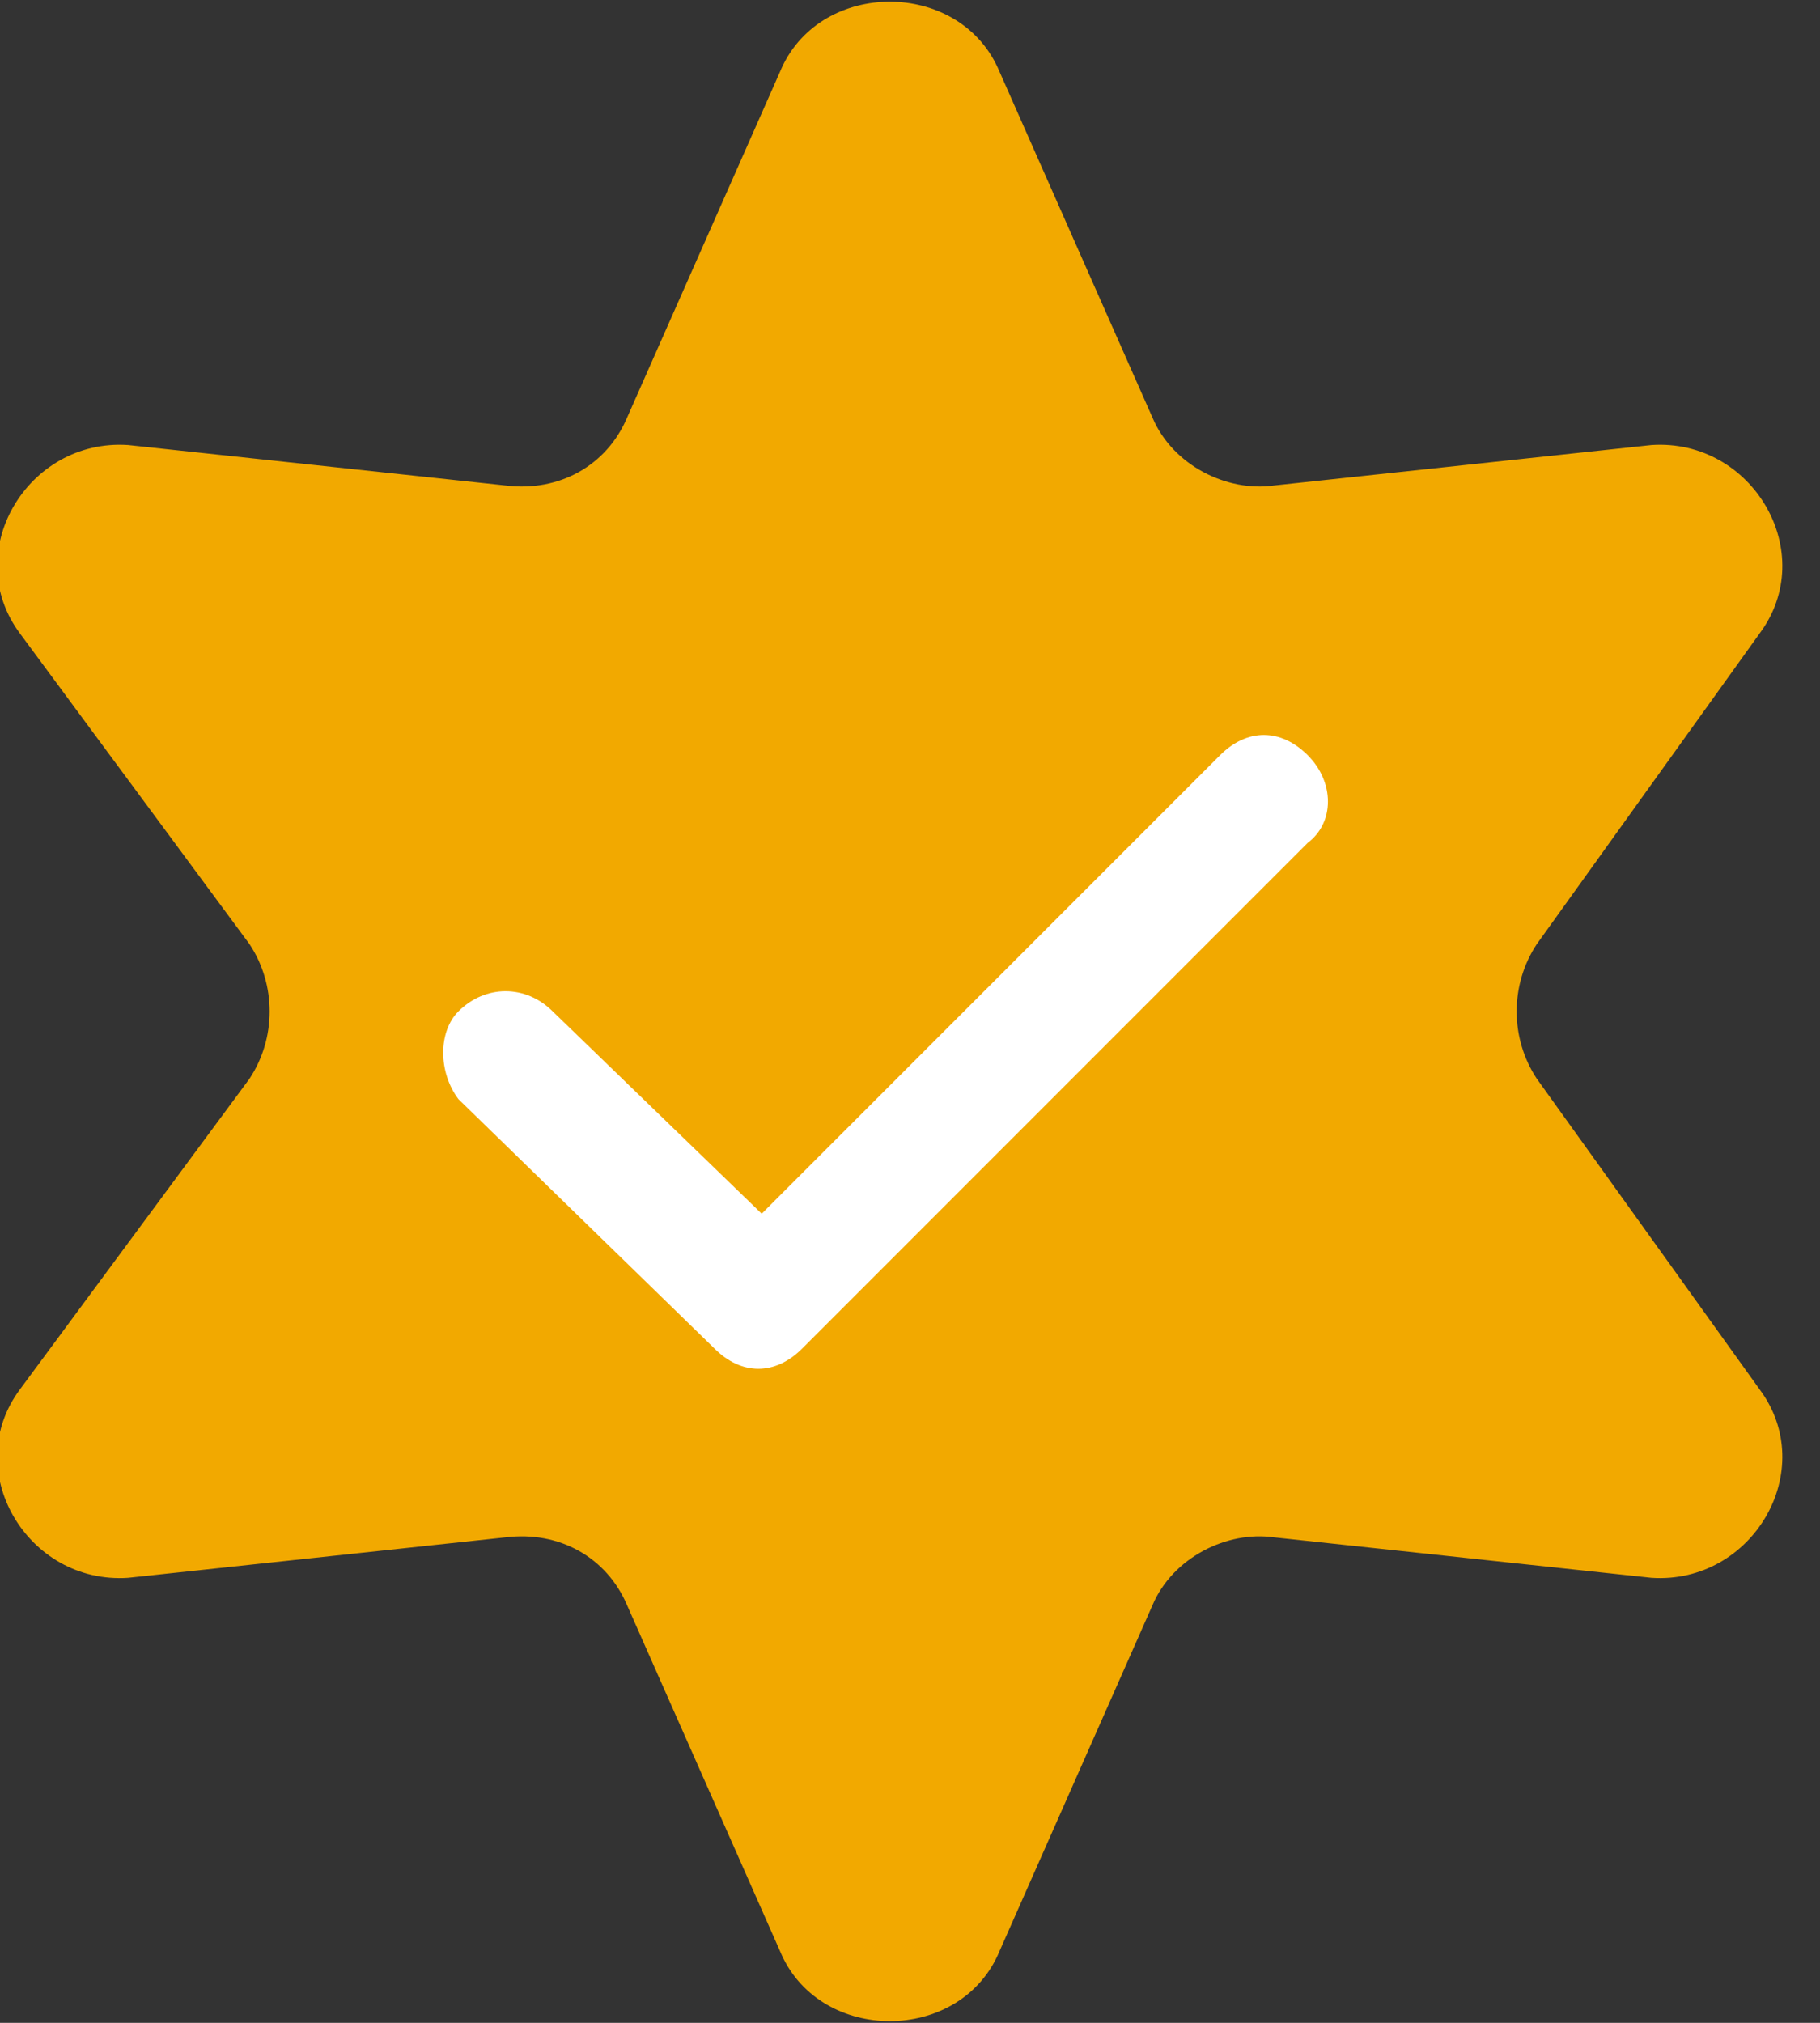 <svg version="1.2" xmlns="http://www.w3.org/2000/svg" viewBox="0 0 27 30" width="27" height="30">
	<rect x="0" y="0" width="27" height="30" fill="#333333" stroke="none"/>
	<title>check2-svg</title>
	<style>
		.s0 { fill: #f2a900 } 
		.s1 { fill: #ffffff } 
	</style>
	<path id="Layer" class="s0" d="m11.6 1c0.6-1.3 2.6-1.3 3.2 0l2.3 5.2c0.3 0.7 1.1 1.1 1.8 1l5.6-0.6c1.5-0.1 2.5 1.6 1.6 2.8l-3.3 4.6c-0.4 0.6-0.4 1.4 0 2l3.3 4.6c0.9 1.2-0.1 2.9-1.6 2.8l-5.6-0.6c-0.7-0.1-1.5 0.3-1.8 1l-2.3 5.2c-0.6 1.3-2.6 1.3-3.2 0l-2.3-5.2c-0.3-0.7-1-1.1-1.8-1l-5.6 0.6c-1.5 0.1-2.5-1.6-1.6-2.8l3.4-4.6c0.4-0.6 0.4-1.4 0-2l-3.4-4.6c-0.9-1.2 0.1-2.9 1.6-2.8l5.6 0.6c0.8 0.1 1.5-0.3 1.8-1z"/>
	<path id="Layer" fill-rule="evenodd" class="s1" d="m19.4 11.2c0.4 0.4 0.4 1 0 1.3l-7.5 7.5c-0.4 0.4-0.9 0.4-1.3 0l-3.8-3.7c-0.3-0.4-0.3-1 0-1.3 0.4-0.4 1-0.4 1.4 0l3.1 3 6.8-6.8c0.4-0.4 0.9-0.4 1.3 0z"/>
</svg>